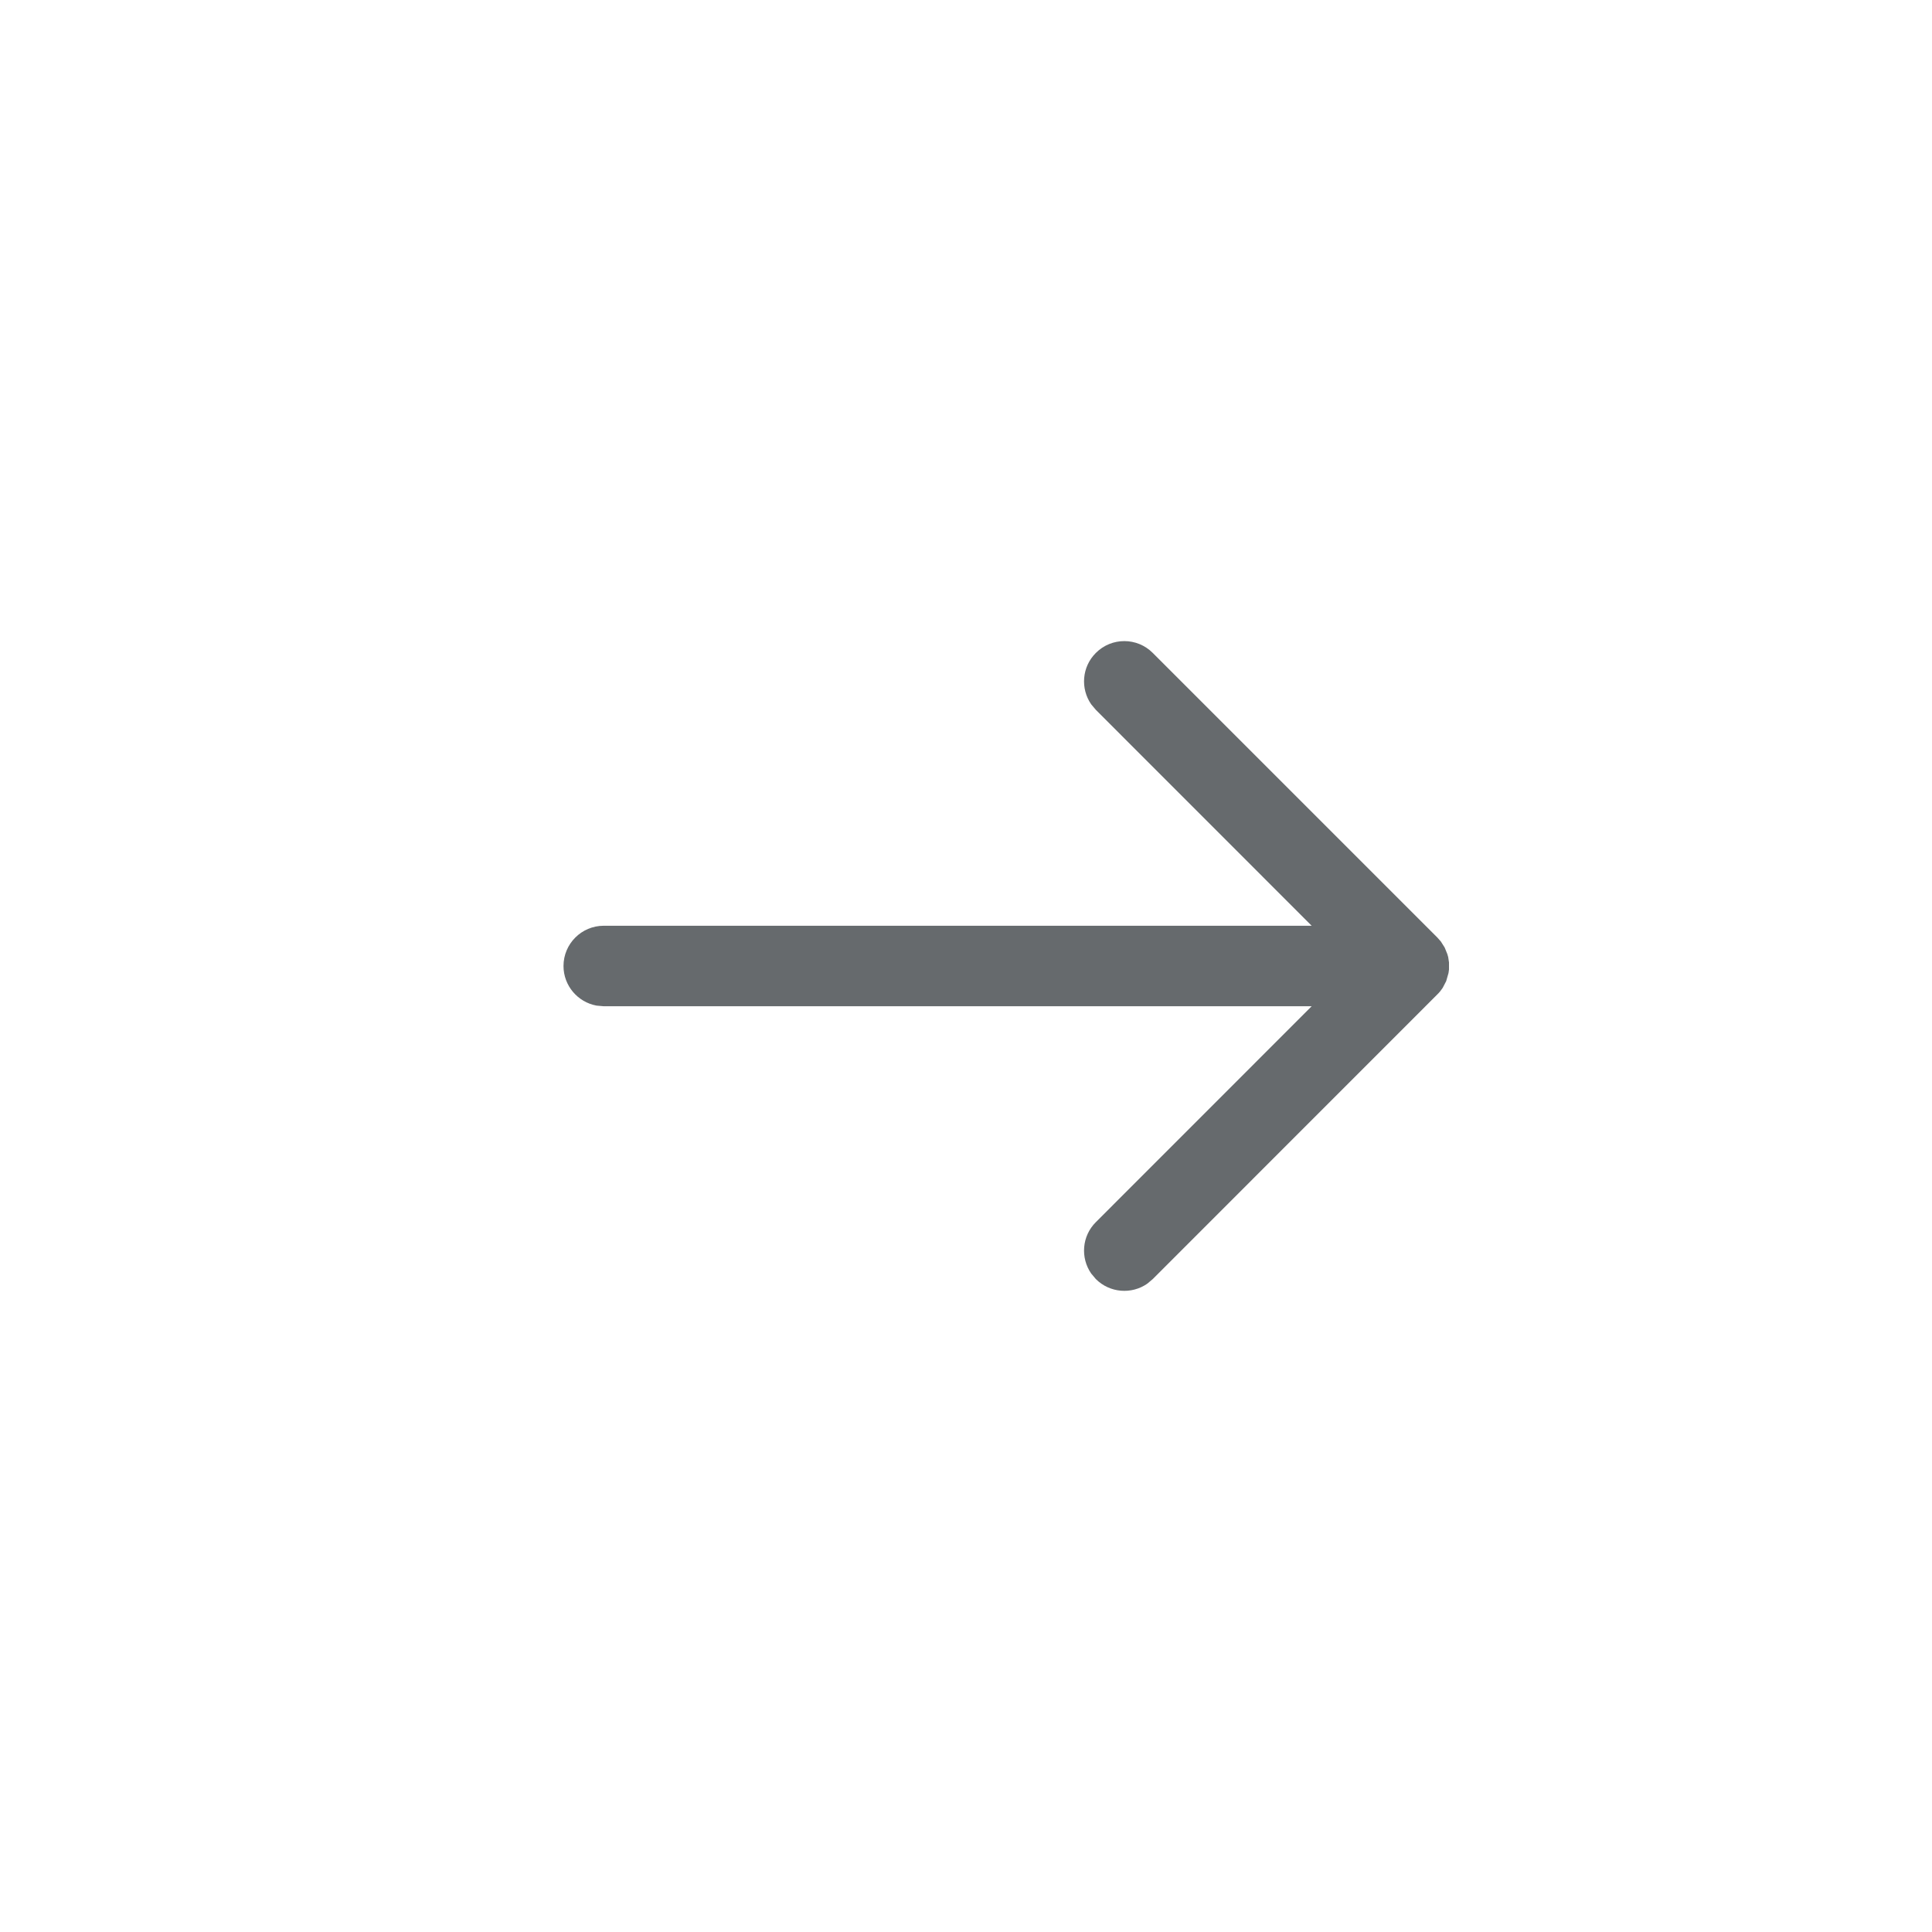 <svg xmlns="http://www.w3.org/2000/svg" width="24" height="24" viewBox="0 0 24 24">
  <path fill="#666A6D" fill-rule="evenodd" d="M14.251,15.947 L14.32,15.889 L17.855,12.353 C17.881,12.328 17.903,12.3 17.922,12.271 L17.965,12.188 L17.994,12.087 L18,12.044 L18,11.956 L17.99,11.889 L17.979,11.851 L17.946,11.77 L17.899,11.696 L17.855,11.646 L14.32,8.111 C14.125,7.915 13.808,7.915 13.613,8.111 C13.439,8.284 13.42,8.554 13.555,8.749 L13.613,8.818 L16.294,11.5 L7.5,11.5 C7.224,11.5 7,11.724 7,12 C7,12.245 7.177,12.449 7.41,12.492 L7.5,12.5 L16.294,12.5 L13.613,15.182 C13.439,15.355 13.42,15.625 13.555,15.82 L13.613,15.889 C13.786,16.062 14.056,16.082 14.251,15.947 Z"/>
</svg>
